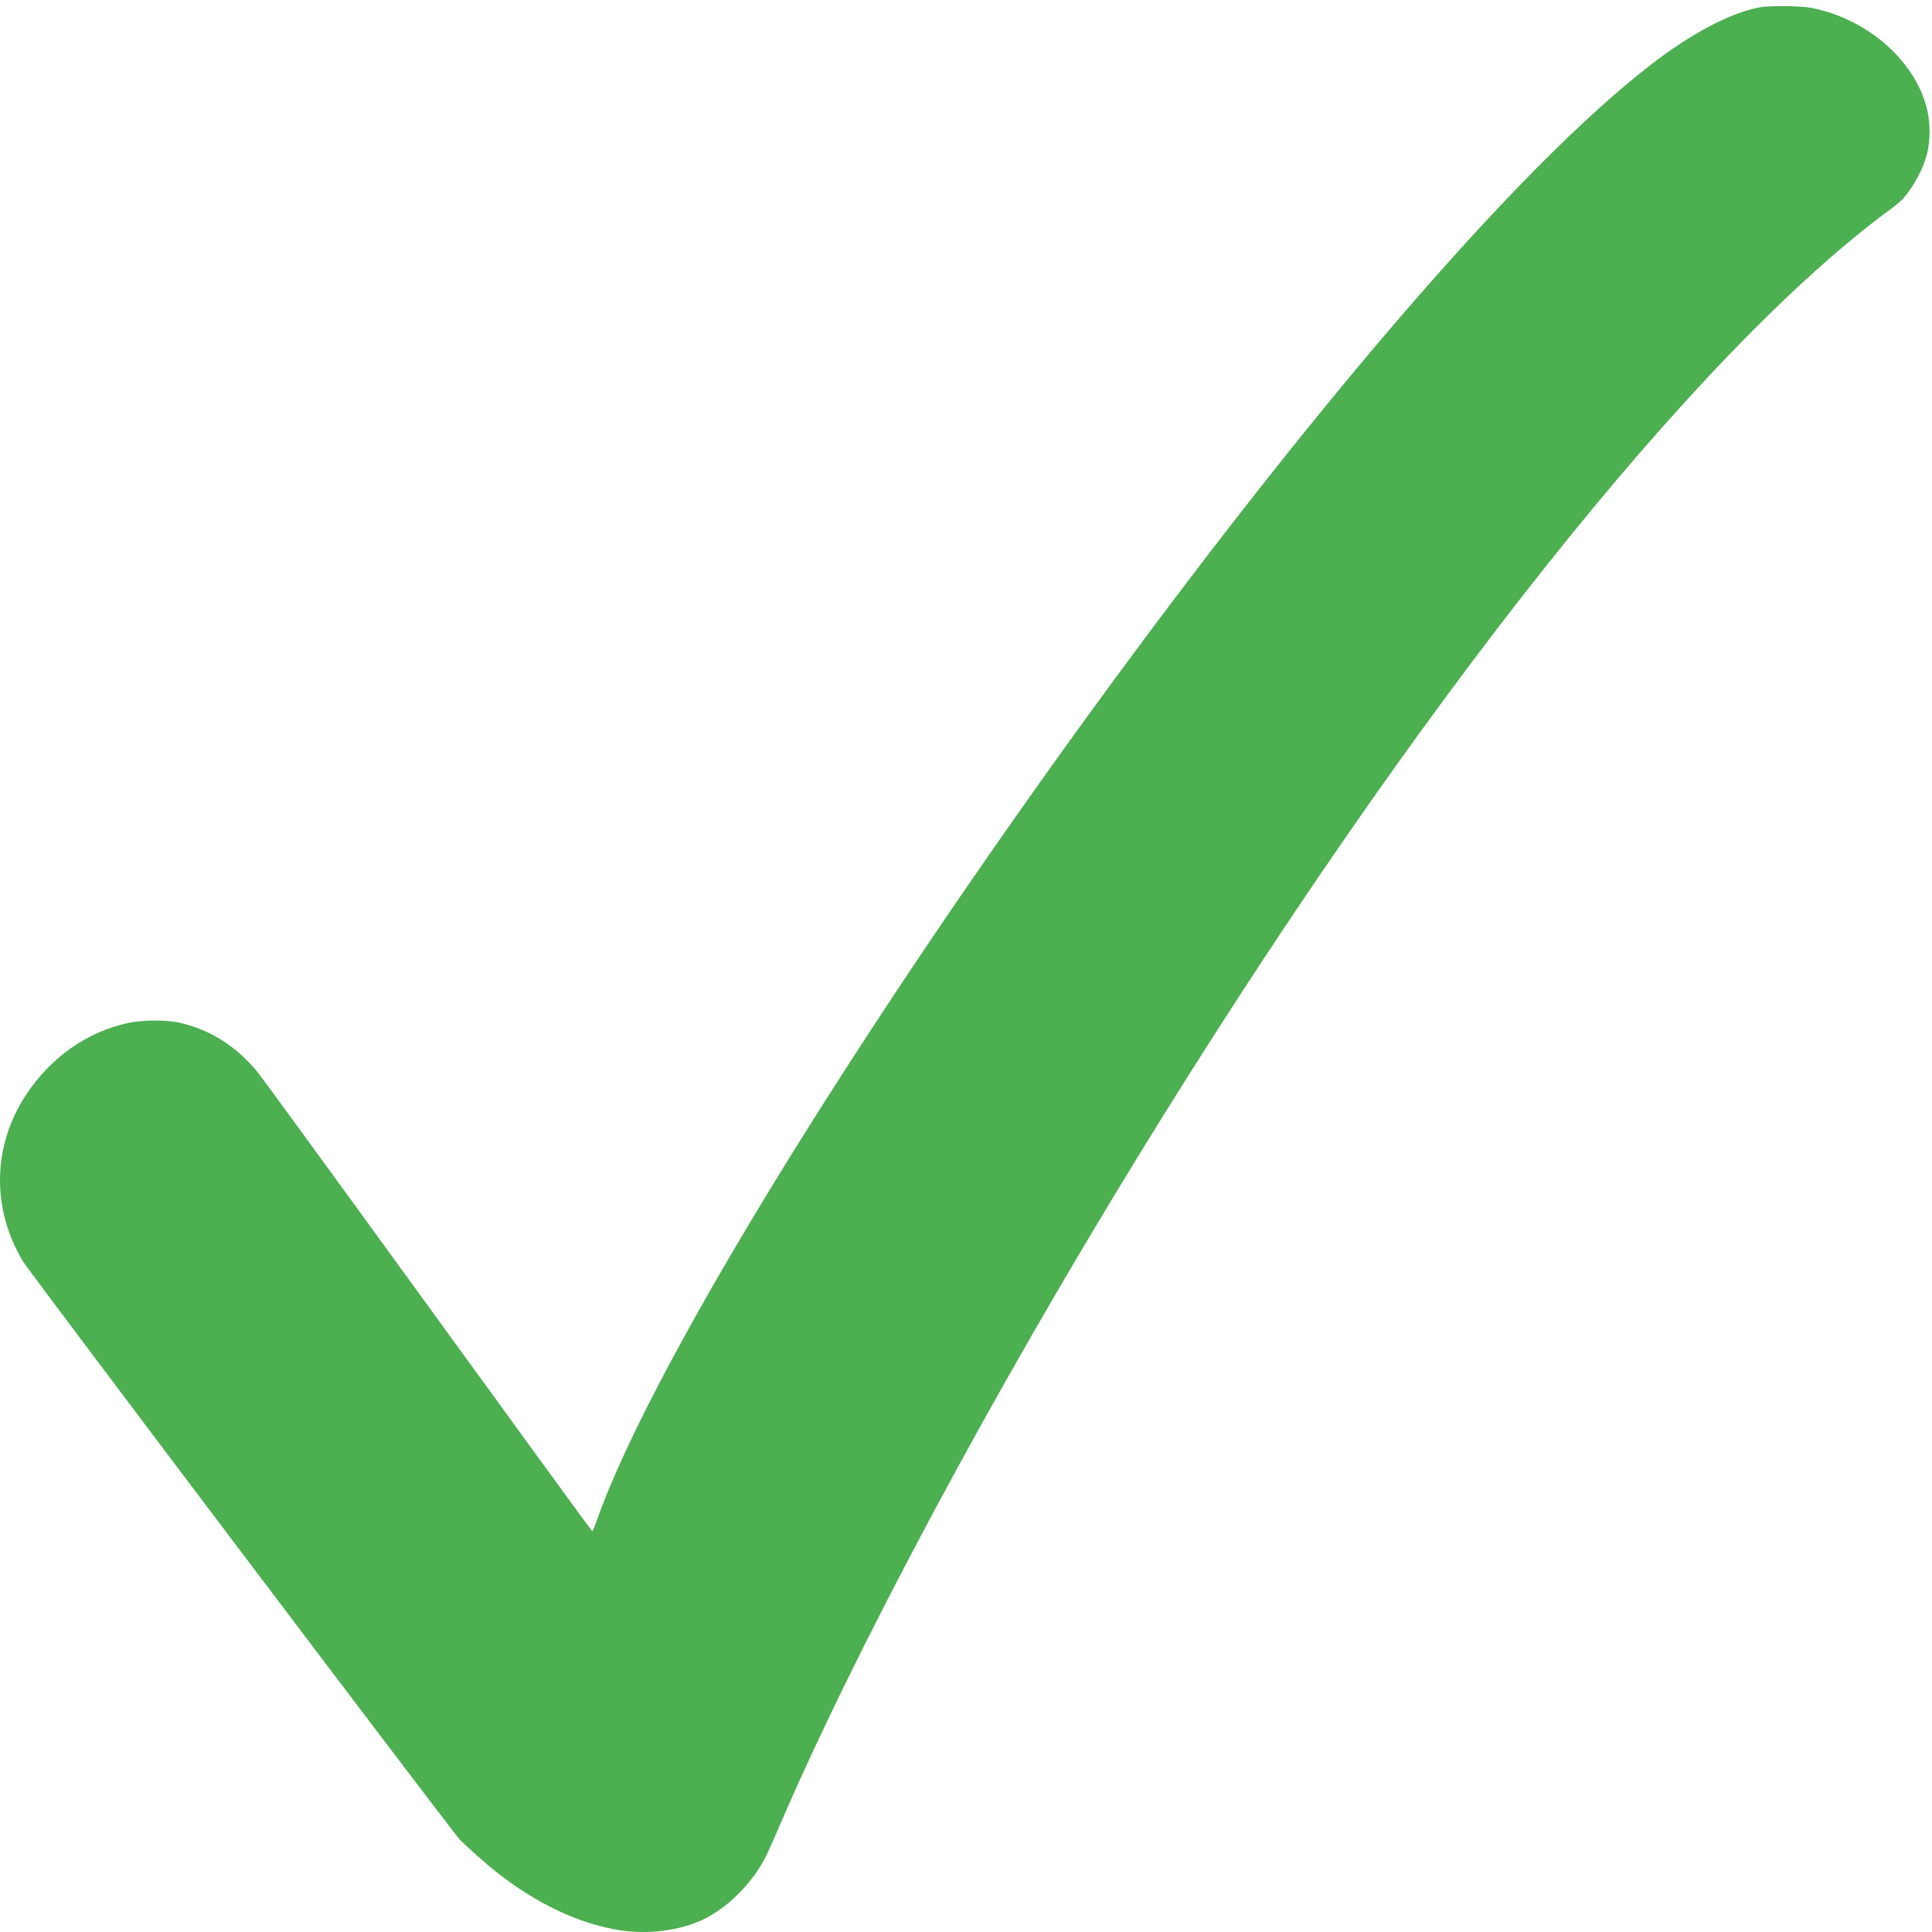 <?xml version="1.0" encoding="UTF-8" standalone="no"?>
<!-- Created with Inkscape (http://www.inkscape.org/) -->

<svg
   xmlns:dc="http://purl.org/dc/elements/1.1/"
   xmlns:cc="http://creativecommons.org/ns#"
   xmlns:rdf="http://www.w3.org/1999/02/22-rdf-syntax-ns#"
   xmlns:svg="http://www.w3.org/2000/svg"
   xmlns="http://www.w3.org/2000/svg"
   xmlns:sodipodi="http://sodipodi.sourceforge.net/DTD/sodipodi-0.dtd"
   xmlns:inkscape="http://www.inkscape.org/namespaces/inkscape"
   id="svg4902"
   version="1.1"
   inkscape:version="0.91 r13725"
   width="2000"
   height="2000"
   viewBox="0 0 2000 2000"
   sodipodi:docname="check.svg">
  <defs
     id="defs4906" />
  <sodipodi:namedview
     pagecolor="#ffffff"
     bordercolor="#666666"
     borderopacity="1"
     objecttolerance="10"
     gridtolerance="10"
     guidetolerance="10"
     inkscape:pageopacity="0"
     inkscape:pageshadow="2"
     inkscape:window-width="1855"
     inkscape:window-height="1056"
     id="namedview4904"
     showgrid="false"
     inkscape:zoom="0.236"
     inkscape:cx="1047.806"
     inkscape:cy="830.92225"
     inkscape:window-x="65"
     inkscape:window-y="24"
     inkscape:window-maximized="1"
     inkscape:current-layer="svg4902" />
  <path
     style="fill:#4caf50;fill-opacity:1"
     d="m 642.084,1998.244 c -42.164,-6.461 -86.695,-27.453 -128.607,-60.625 -10.645,-8.425 -30.758,-26.323 -37.719,-33.566 -8.156,-8.485 -444.464,-586.008 -451.637,-597.813 -33.093,-54.463 -32.076,-119.684 2.691,-172.626 25.667,-39.084 63.518,-65.669 106.468,-74.778 14.016,-2.972 38.321,-3.187 51.007,-0.451 32.055,6.915 58.679,23.364 81.503,50.356 3.692,4.366 83.174,113.343 176.627,242.172 93.453,128.828 170.261,234.243 170.684,234.256 0.424,0.013 2.759,-5.603 5.189,-12.479 29.504,-83.484 104.574,-223.459 211.562,-394.474 C 1011.401,888.022 1253.664,555.681 1449.125,328.688 1552.918,208.151 1639.349,121.025 1707.984,67.745 c 42.02,-32.619 82.215,-54.002 112.729,-59.97 11.16,-2.183 43.036,-1.892 54.973,0.501 57.272,11.482 105.839,53.648 118.811,103.152 3.713,14.169 3.922,33.497 0.511,47.257 -3.891,15.696 -13.659,34.092 -24.928,46.948 -1.812,2.067 -7.82,7.092 -13.351,11.165 -202.306,148.999 -491.841,513.399 -777.663,978.742 -153.099,249.259 -293.921,512.303 -373.15,697.016 -5.244,12.226 -11.108,25.353 -13.031,29.173 -14.17,28.144 -40.452,54.185 -66.808,66.196 -23.647,10.776 -55.487,14.688 -83.994,10.319 z"
     id="path4912"
     inkscape:connector-curvature="0" />
</svg>
